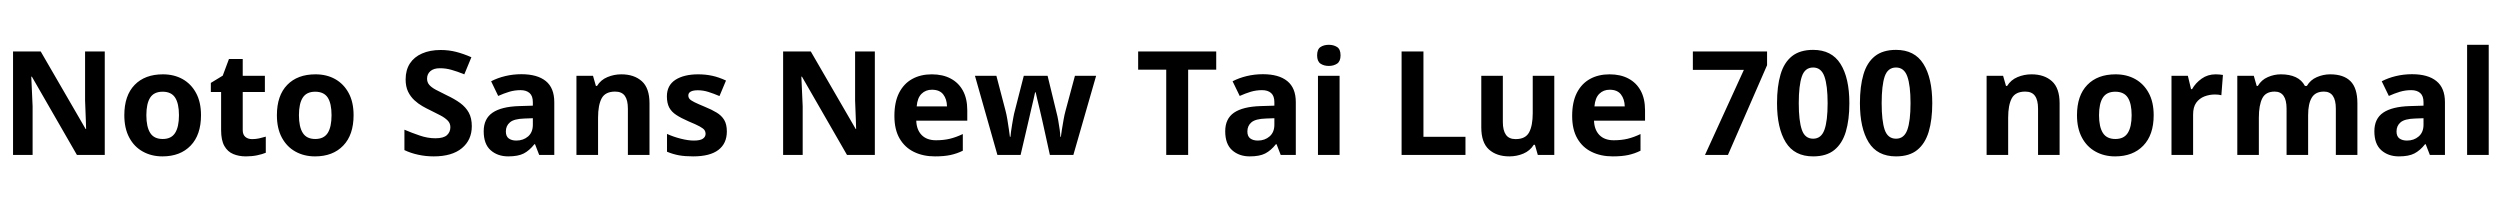 <svg xmlns="http://www.w3.org/2000/svg" xmlns:xlink="http://www.w3.org/1999/xlink" width="414.048" height="32.688"><path fill="black" d="M17.35 8.52L17.35 25.66L12.74 25.66L5.28 12.70L5.18 12.70Q5.23 13.92 5.29 15.14Q5.35 16.37 5.40 17.59L5.40 17.59L5.40 25.66L2.16 25.66L2.16 8.52L6.74 8.52L14.18 21.36L14.26 21.36Q14.23 20.57 14.21 19.78Q14.18 18.98 14.15 18.20Q14.11 17.42 14.09 16.63L14.09 16.63L14.09 8.52L17.35 8.52ZM33.29 19.08L33.29 19.08Q33.29 22.34 31.57 24.12Q29.86 25.90 26.90 25.90L26.90 25.90Q25.08 25.90 23.65 25.10Q22.22 24.31 21.41 22.79Q20.59 21.26 20.59 19.08L20.59 19.08Q20.59 15.82 22.30 14.06Q24 12.31 26.98 12.31L26.98 12.31Q28.82 12.31 30.24 13.10Q31.66 13.90 32.47 15.40Q33.29 16.90 33.29 19.08ZM24.24 19.08L24.24 19.08Q24.24 21.02 24.88 22.02Q25.51 23.02 26.95 23.02L26.95 23.02Q28.37 23.02 29.00 22.02Q29.64 21.02 29.64 19.08L29.64 19.08Q29.64 17.14 29.00 16.16Q28.37 15.19 26.93 15.19L26.93 15.19Q25.51 15.19 24.88 16.16Q24.24 17.14 24.24 19.08ZM41.76 23.04L41.76 23.04Q42.36 23.04 42.91 22.92Q43.46 22.80 44.02 22.63L44.02 22.63L44.02 25.30Q43.44 25.54 42.59 25.72Q41.74 25.90 40.73 25.90L40.73 25.90Q39.55 25.90 38.63 25.51Q37.70 25.13 37.16 24.18Q36.62 23.23 36.62 21.55L36.62 21.55L36.62 15.24L34.92 15.24L34.92 13.73L36.89 12.53L37.92 9.77L40.20 9.77L40.20 12.55L43.87 12.55L43.87 15.24L40.20 15.24L40.20 21.55Q40.20 22.30 40.63 22.67Q41.06 23.04 41.76 23.04ZM58.56 19.08L58.56 19.08Q58.56 22.34 56.84 24.12Q55.13 25.90 52.18 25.90L52.18 25.90Q50.35 25.90 48.92 25.10Q47.50 24.31 46.68 22.79Q45.86 21.26 45.86 19.08L45.86 19.08Q45.86 15.82 47.57 14.06Q49.27 12.31 52.25 12.31L52.25 12.31Q54.10 12.31 55.51 13.10Q56.93 13.90 57.74 15.40Q58.56 16.90 58.56 19.08ZM49.51 19.08L49.51 19.08Q49.51 21.02 50.15 22.02Q50.78 23.02 52.22 23.02L52.22 23.02Q53.64 23.02 54.28 22.02Q54.91 21.02 54.91 19.08L54.91 19.08Q54.91 17.14 54.28 16.16Q53.64 15.19 52.20 15.19L52.20 15.19Q50.78 15.19 50.15 16.16Q49.51 17.14 49.51 19.08ZM78.14 20.90L78.14 20.90Q78.14 23.18 76.50 24.54Q74.86 25.90 71.83 25.90L71.83 25.90Q70.51 25.90 69.28 25.63Q68.04 25.37 66.98 24.86L66.98 24.86L66.98 21.48Q68.21 22.01 69.52 22.45Q70.82 22.90 72.12 22.90L72.12 22.90Q73.46 22.90 74.03 22.38Q74.59 21.86 74.59 21.07L74.59 21.07Q74.59 20.42 74.15 19.97Q73.70 19.51 72.96 19.12Q72.22 18.72 71.26 18.26L71.26 18.26Q70.66 17.98 69.96 17.58Q69.26 17.18 68.63 16.60Q67.99 16.01 67.58 15.17Q67.18 14.33 67.18 13.15L67.18 13.15Q67.18 11.62 67.88 10.52Q68.59 9.43 69.90 8.86Q71.21 8.28 72.98 8.28L72.98 8.28Q74.33 8.28 75.54 8.59Q76.75 8.90 78.07 9.48L78.07 9.48L76.90 12.31Q75.72 11.83 74.78 11.57Q73.85 11.30 72.86 11.30L72.86 11.30Q71.83 11.30 71.28 11.78Q70.73 12.26 70.73 13.03L70.73 13.03Q70.73 13.63 71.09 14.05Q71.45 14.47 72.17 14.86Q72.89 15.24 73.97 15.77L73.97 15.77Q75.29 16.39 76.21 17.06Q77.14 17.74 77.64 18.65Q78.14 19.56 78.14 20.90ZM86.35 12.29L86.35 12.29Q88.99 12.29 90.40 13.43Q91.80 14.57 91.80 16.92L91.80 16.92L91.80 25.66L89.30 25.66L88.61 23.88L88.51 23.88Q87.67 24.94 86.74 25.42Q85.80 25.90 84.17 25.90L84.17 25.90Q82.42 25.90 81.26 24.88Q80.11 23.86 80.11 21.74L80.11 21.74Q80.11 19.66 81.58 18.66Q83.04 17.66 85.97 17.57L85.97 17.57L88.25 17.50L88.25 16.92Q88.25 15.89 87.71 15.41Q87.17 14.93 86.21 14.93L86.21 14.93Q85.25 14.93 84.34 15.20Q83.42 15.48 82.51 15.89L82.51 15.89L81.34 13.46Q82.39 12.91 83.68 12.60Q84.96 12.29 86.35 12.29ZM88.25 19.58L86.86 19.63Q85.13 19.68 84.46 20.26Q83.78 20.83 83.78 21.77L83.78 21.77Q83.78 22.58 84.26 22.93Q84.74 23.28 85.51 23.28L85.51 23.28Q86.66 23.28 87.46 22.60Q88.25 21.91 88.25 20.66L88.25 20.66L88.25 19.58ZM102.91 12.31L102.91 12.31Q105.02 12.31 106.30 13.45Q107.57 14.59 107.57 17.11L107.57 17.11L107.57 25.66L103.99 25.66L103.99 18Q103.99 16.58 103.49 15.88Q102.98 15.17 101.88 15.17L101.88 15.17Q100.25 15.17 99.65 16.28Q99.05 17.40 99.05 19.49L99.05 19.49L99.05 25.66L95.47 25.66L95.47 12.55L98.21 12.55L98.69 14.23L98.88 14.23Q99.50 13.22 100.60 12.77Q101.69 12.31 102.91 12.31ZM120.38 21.77L120.38 21.77Q120.38 23.76 118.98 24.83Q117.58 25.90 114.79 25.90L114.79 25.90Q113.42 25.90 112.44 25.72Q111.46 25.54 110.47 25.13L110.47 25.13L110.47 22.18Q111.53 22.66 112.75 22.97Q113.98 23.28 114.91 23.28L114.91 23.28Q115.97 23.28 116.41 22.97Q116.86 22.66 116.86 22.15L116.86 22.15Q116.86 21.82 116.68 21.55Q116.50 21.29 115.90 20.95Q115.30 20.62 114.02 20.09L114.02 20.09Q112.80 19.56 112.01 19.04Q111.22 18.53 110.83 17.80Q110.45 17.06 110.45 15.96L110.45 15.96Q110.45 14.14 111.86 13.22Q113.28 12.31 115.63 12.31L115.63 12.31Q116.86 12.31 117.96 12.55Q119.06 12.79 120.24 13.34L120.24 13.34L119.16 15.91Q118.20 15.50 117.34 15.23Q116.47 14.95 115.58 14.95L115.58 14.95Q114.79 14.95 114.40 15.17Q114.00 15.38 114.00 15.82L114.00 15.82Q114.00 16.13 114.20 16.38Q114.41 16.63 115.00 16.92Q115.58 17.21 116.74 17.69L116.74 17.69Q117.86 18.14 118.68 18.64Q119.50 19.13 119.94 19.86Q120.38 20.59 120.38 21.77ZM144.89 8.52L144.89 25.66L140.28 25.66L132.82 12.70L132.72 12.70Q132.77 13.92 132.83 15.14Q132.89 16.37 132.94 17.59L132.94 17.59L132.94 25.66L129.70 25.66L129.70 8.52L134.28 8.52L141.72 21.36L141.79 21.36Q141.77 20.57 141.74 19.78Q141.72 18.98 141.68 18.20Q141.65 17.42 141.62 16.63L141.62 16.63L141.62 8.52L144.89 8.52ZM154.32 12.31L154.32 12.31Q156.14 12.31 157.45 13.01Q158.76 13.70 159.48 15.02Q160.20 16.34 160.20 18.26L160.20 18.26L160.20 19.99L151.75 19.99Q151.80 21.50 152.65 22.37Q153.50 23.23 155.02 23.23L155.02 23.23Q156.29 23.23 157.32 22.98Q158.35 22.73 159.46 22.20L159.46 22.20L159.46 24.96Q158.50 25.44 157.43 25.67Q156.36 25.90 154.85 25.90L154.85 25.90Q152.88 25.90 151.37 25.16Q149.86 24.43 148.99 22.94Q148.13 21.46 148.13 19.20L148.13 19.20Q148.13 16.90 148.91 15.37Q149.69 13.85 151.08 13.08Q152.47 12.31 154.32 12.31ZM154.34 14.86L154.34 14.86Q153.31 14.86 152.63 15.53Q151.94 16.20 151.82 17.62L151.82 17.62L156.84 17.62Q156.82 16.42 156.22 15.64Q155.62 14.86 154.34 14.86ZM173.88 25.66L172.87 21.07Q172.78 20.66 172.60 19.86Q172.42 19.06 172.20 18.13Q171.98 17.21 171.79 16.43Q171.60 15.65 171.53 15.29L171.53 15.29L171.43 15.29Q171.36 15.65 171.18 16.43Q171 17.21 170.78 18.13Q170.57 19.06 170.38 19.87Q170.18 20.69 170.09 21.12L170.09 21.12L169.03 25.66L165.19 25.66L161.47 12.55L165.02 12.55L166.54 18.36Q166.70 18.96 166.84 19.80Q166.97 20.64 167.09 21.42Q167.21 22.20 167.26 22.66L167.26 22.66L167.35 22.66Q167.38 22.32 167.45 21.76Q167.52 21.19 167.63 20.59Q167.74 19.99 167.82 19.50Q167.90 19.01 167.95 18.84L167.95 18.84L169.56 12.55L173.50 12.55L175.03 18.84Q175.13 19.18 175.26 19.92Q175.39 20.66 175.50 21.43Q175.61 22.20 175.61 22.66L175.61 22.66L175.70 22.66Q175.75 22.25 175.87 21.47Q175.99 20.69 176.15 19.82Q176.30 18.96 176.47 18.36L176.47 18.36L178.03 12.55L181.54 12.55L177.77 25.66L173.88 25.66ZM196.78 11.54L196.78 25.66L193.15 25.66L193.15 11.54L188.50 11.54L188.50 8.52L201.43 8.52L201.43 11.54L196.78 11.54ZM209.16 12.29L209.16 12.29Q211.80 12.29 213.20 13.43Q214.61 14.57 214.61 16.92L214.61 16.92L214.61 25.66L212.11 25.66L211.42 23.88L211.32 23.88Q210.48 24.94 209.54 25.42Q208.61 25.90 206.98 25.90L206.98 25.90Q205.22 25.90 204.07 24.88Q202.92 23.86 202.92 21.74L202.92 21.74Q202.92 19.66 204.38 18.66Q205.85 17.66 208.78 17.57L208.78 17.57L211.06 17.50L211.06 16.92Q211.06 15.89 210.52 15.41Q209.98 14.93 209.02 14.93L209.02 14.93Q208.06 14.93 207.14 15.20Q206.23 15.48 205.32 15.89L205.32 15.89L204.14 13.46Q205.20 12.91 206.48 12.60Q207.77 12.29 209.16 12.29ZM211.06 19.58L209.66 19.63Q207.94 19.68 207.26 20.26Q206.59 20.83 206.59 21.77L206.59 21.77Q206.59 22.58 207.07 22.93Q207.55 23.28 208.32 23.28L208.32 23.28Q209.47 23.28 210.26 22.60Q211.06 21.91 211.06 20.66L211.06 20.66L211.06 19.58ZM218.28 12.55L221.86 12.55L221.86 25.66L218.28 25.66L218.28 12.55ZM220.08 7.42L220.08 7.42Q220.87 7.42 221.45 7.79Q222.02 8.16 222.02 9.17L222.02 9.17Q222.02 10.15 221.45 10.54Q220.87 10.92 220.08 10.92L220.08 10.92Q219.26 10.92 218.70 10.54Q218.14 10.15 218.14 9.17L218.14 9.17Q218.14 8.16 218.70 7.79Q219.26 7.42 220.08 7.42ZM242.71 25.66L232.13 25.66L232.13 8.52L235.75 8.52L235.75 22.66L242.71 22.66L242.71 25.66ZM253.85 12.55L257.42 12.55L257.42 25.66L254.69 25.66L254.21 23.98L254.02 23.98Q253.39 24.98 252.30 25.44Q251.21 25.90 249.98 25.90L249.98 25.90Q247.87 25.90 246.60 24.76Q245.33 23.62 245.33 21.10L245.33 21.10L245.33 12.55L248.90 12.55L248.90 20.21Q248.90 21.60 249.41 22.32Q249.91 23.04 251.02 23.04L251.02 23.04Q252.65 23.04 253.25 21.92Q253.85 20.81 253.85 18.72L253.85 18.72L253.85 12.55ZM266.57 12.31L266.57 12.31Q268.39 12.31 269.70 13.01Q271.01 13.70 271.73 15.02Q272.45 16.34 272.45 18.26L272.45 18.26L272.45 19.99L264.00 19.99Q264.05 21.50 264.90 22.37Q265.75 23.23 267.26 23.23L267.26 23.23Q268.54 23.23 269.57 22.98Q270.60 22.73 271.70 22.20L271.70 22.20L271.70 24.96Q270.74 25.44 269.68 25.67Q268.61 25.90 267.10 25.90L267.10 25.90Q265.13 25.90 263.62 25.16Q262.10 24.43 261.24 22.94Q260.38 21.46 260.38 19.20L260.38 19.20Q260.38 16.90 261.16 15.37Q261.94 13.85 263.33 13.08Q264.72 12.31 266.57 12.31ZM266.59 14.86L266.59 14.86Q265.56 14.86 264.88 15.53Q264.19 16.20 264.07 17.62L264.07 17.62L269.09 17.62Q269.06 16.42 268.46 15.64Q267.86 14.86 266.59 14.86ZM286.18 25.66L282.38 25.66L288.82 11.57L280.37 11.57L280.37 8.52L292.66 8.52L292.66 10.80L286.18 25.66ZM306.29 17.09L306.29 17.09Q306.29 19.85 305.70 21.82Q305.11 23.78 303.80 24.84Q302.50 25.90 300.29 25.90L300.29 25.90Q297.19 25.90 295.75 23.56Q294.31 21.22 294.31 17.09L294.31 17.09Q294.31 14.30 294.89 12.34Q295.46 10.37 296.78 9.31Q298.10 8.26 300.29 8.26L300.29 8.26Q303.36 8.26 304.82 10.58Q306.29 12.91 306.29 17.09ZM297.91 17.09L297.91 17.09Q297.91 20.02 298.42 21.49Q298.92 22.97 300.29 22.97L300.29 22.97Q301.63 22.97 302.16 21.50Q302.69 20.04 302.69 17.09L302.69 17.09Q302.69 14.16 302.16 12.67Q301.63 11.18 300.29 11.18L300.29 11.18Q298.92 11.18 298.42 12.67Q297.91 14.16 297.91 17.09ZM320.02 17.09L320.02 17.09Q320.02 19.85 319.43 21.82Q318.84 23.78 317.53 24.84Q316.22 25.90 314.02 25.90L314.02 25.90Q310.92 25.90 309.48 23.56Q308.04 21.22 308.04 17.09L308.04 17.09Q308.04 14.30 308.62 12.34Q309.19 10.37 310.51 9.31Q311.83 8.26 314.02 8.26L314.02 8.26Q317.09 8.26 318.55 10.58Q320.02 12.91 320.02 17.09ZM311.64 17.09L311.64 17.09Q311.64 20.02 312.14 21.49Q312.65 22.97 314.02 22.97L314.02 22.97Q315.36 22.97 315.89 21.50Q316.42 20.04 316.42 17.09L316.42 17.09Q316.42 14.16 315.89 12.67Q315.36 11.18 314.02 11.18L314.02 11.18Q312.65 11.18 312.14 12.67Q311.64 14.16 311.64 17.09ZM336.46 12.31L336.46 12.31Q338.57 12.31 339.84 13.45Q341.11 14.59 341.11 17.11L341.11 17.11L341.11 25.66L337.54 25.66L337.54 18Q337.54 16.58 337.03 15.88Q336.53 15.17 335.42 15.17L335.42 15.17Q333.79 15.17 333.19 16.28Q332.59 17.40 332.59 19.49L332.59 19.49L332.59 25.66L329.02 25.66L329.02 12.55L331.75 12.55L332.23 14.23L332.42 14.23Q333.05 13.22 334.14 12.77Q335.23 12.31 336.46 12.31ZM356.69 19.08L356.69 19.08Q356.69 22.34 354.97 24.12Q353.26 25.90 350.30 25.90L350.30 25.90Q348.48 25.90 347.05 25.10Q345.62 24.31 344.81 22.79Q343.99 21.26 343.99 19.08L343.99 19.08Q343.99 15.82 345.70 14.06Q347.40 12.31 350.38 12.31L350.38 12.31Q352.22 12.31 353.64 13.10Q355.06 13.90 355.87 15.40Q356.69 16.90 356.69 19.08ZM347.64 19.08L347.64 19.08Q347.64 21.02 348.28 22.02Q348.91 23.02 350.35 23.02L350.35 23.02Q351.77 23.02 352.40 22.02Q353.04 21.02 353.04 19.08L353.04 19.08Q353.04 17.14 352.40 16.16Q351.77 15.19 350.33 15.19L350.33 15.19Q348.91 15.19 348.28 16.16Q347.64 17.14 347.64 19.08ZM366.96 12.31L366.96 12.31Q367.22 12.31 367.58 12.34Q367.94 12.36 368.16 12.41L368.16 12.41L367.90 15.77Q367.73 15.72 367.40 15.68Q367.08 15.65 366.84 15.65L366.84 15.65Q365.93 15.65 365.09 15.97Q364.25 16.30 363.73 17.02Q363.22 17.74 363.22 18.98L363.22 18.98L363.22 25.66L359.64 25.66L359.64 12.55L362.35 12.55L362.88 14.76L363.05 14.76Q363.62 13.75 364.63 13.03Q365.64 12.31 366.96 12.31ZM385.92 12.31L385.92 12.31Q388.15 12.31 389.29 13.45Q390.43 14.59 390.43 17.11L390.43 17.11L390.43 25.66L386.86 25.66L386.86 18Q386.86 15.17 384.89 15.17L384.89 15.17Q383.47 15.17 382.87 16.18Q382.27 17.18 382.27 19.08L382.27 19.08L382.27 25.66L378.70 25.66L378.70 18Q378.70 15.17 376.73 15.17L376.73 15.17Q375.24 15.17 374.68 16.28Q374.11 17.40 374.11 19.49L374.11 19.49L374.11 25.66L370.54 25.66L370.54 12.55L373.27 12.55L373.75 14.23L373.94 14.23Q374.54 13.22 375.59 12.77Q376.63 12.31 377.76 12.31L377.76 12.31Q379.20 12.31 380.21 12.78Q381.22 13.25 381.74 14.23L381.74 14.23L382.06 14.23Q382.66 13.22 383.72 12.77Q384.79 12.31 385.92 12.31ZM399.48 12.29L399.48 12.29Q402.12 12.29 403.52 13.43Q404.93 14.57 404.93 16.92L404.93 16.92L404.93 25.66L402.43 25.66L401.74 23.88L401.64 23.88Q400.80 24.94 399.86 25.42Q398.93 25.90 397.30 25.90L397.30 25.90Q395.54 25.90 394.39 24.88Q393.24 23.86 393.24 21.74L393.24 21.74Q393.24 19.66 394.70 18.66Q396.17 17.66 399.10 17.57L399.10 17.57L401.38 17.50L401.38 16.92Q401.38 15.89 400.84 15.41Q400.30 14.93 399.34 14.93L399.34 14.93Q398.38 14.93 397.46 15.20Q396.55 15.48 395.64 15.89L395.64 15.89L394.46 13.46Q395.52 12.91 396.80 12.60Q398.09 12.29 399.48 12.29ZM401.38 19.58L399.98 19.63Q398.26 19.68 397.58 20.26Q396.91 20.83 396.91 21.77L396.91 21.77Q396.91 22.58 397.39 22.93Q397.87 23.28 398.64 23.28L398.64 23.28Q399.79 23.28 400.58 22.60Q401.38 21.91 401.38 20.66L401.38 20.66L401.38 19.58ZM412.18 7.42L412.18 25.66L408.60 25.66L408.60 7.42L412.18 7.42Z"/></svg>